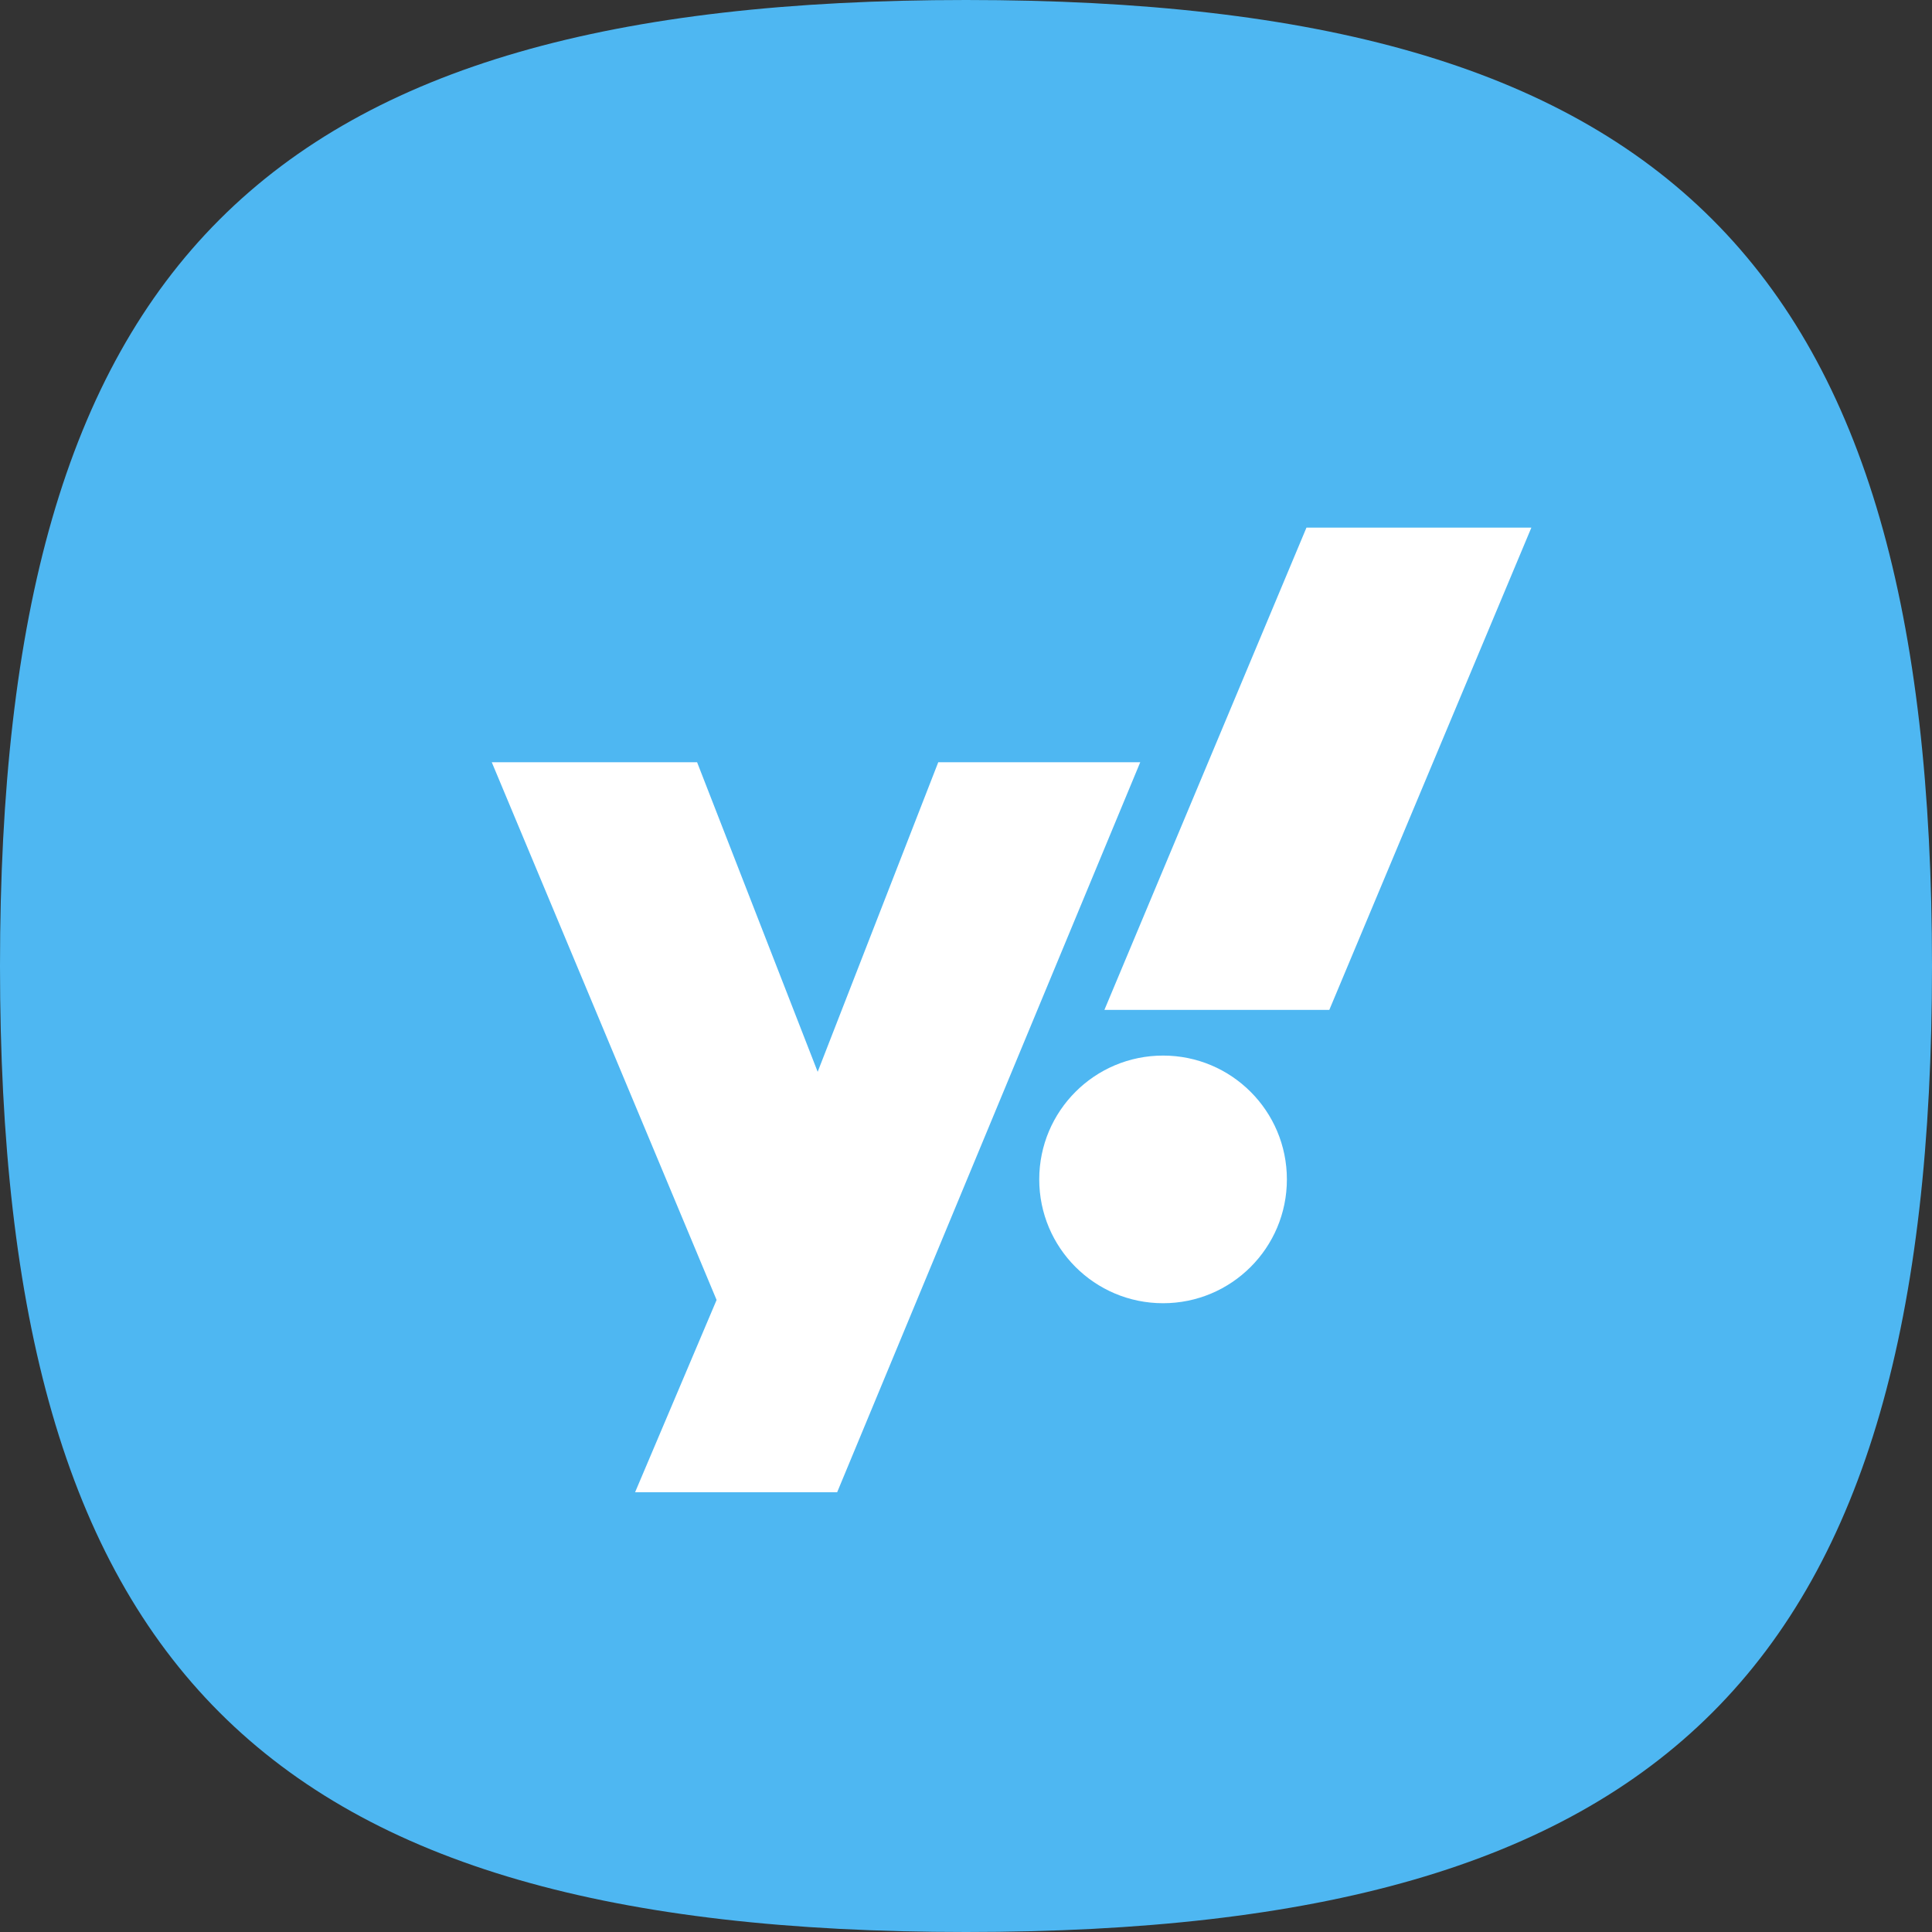 <svg width="22" height="22" viewBox="0 0 22 22" fill="none" xmlns="http://www.w3.org/2000/svg">
<rect x="0" y="0" width="22" height="22" fill="#333333" stroke="none"/>
<path d="M0 11C0 3 3 0 11 0C19 0 22 3 22 11C22 19 19 22 11 22C3 22 0 19 0 11Z" fill="#4EB7F2"/>
<path d="M9.533 16.992H7.232L8.16 14.803L5.6 8.68H7.938L9.311 12.205L10.684 8.68H12.984M15.137 11.5H12.576L14.877 6.008H17.438" fill="white"/>
<path d="M13.244 14.84C14.023 14.84 14.654 14.209 14.654 13.43C14.654 12.651 14.023 12.02 13.244 12.02C12.465 12.02 11.834 12.651 11.834 13.43C11.834 14.209 12.465 14.84 13.244 14.84Z" fill="white"/>
</svg>
